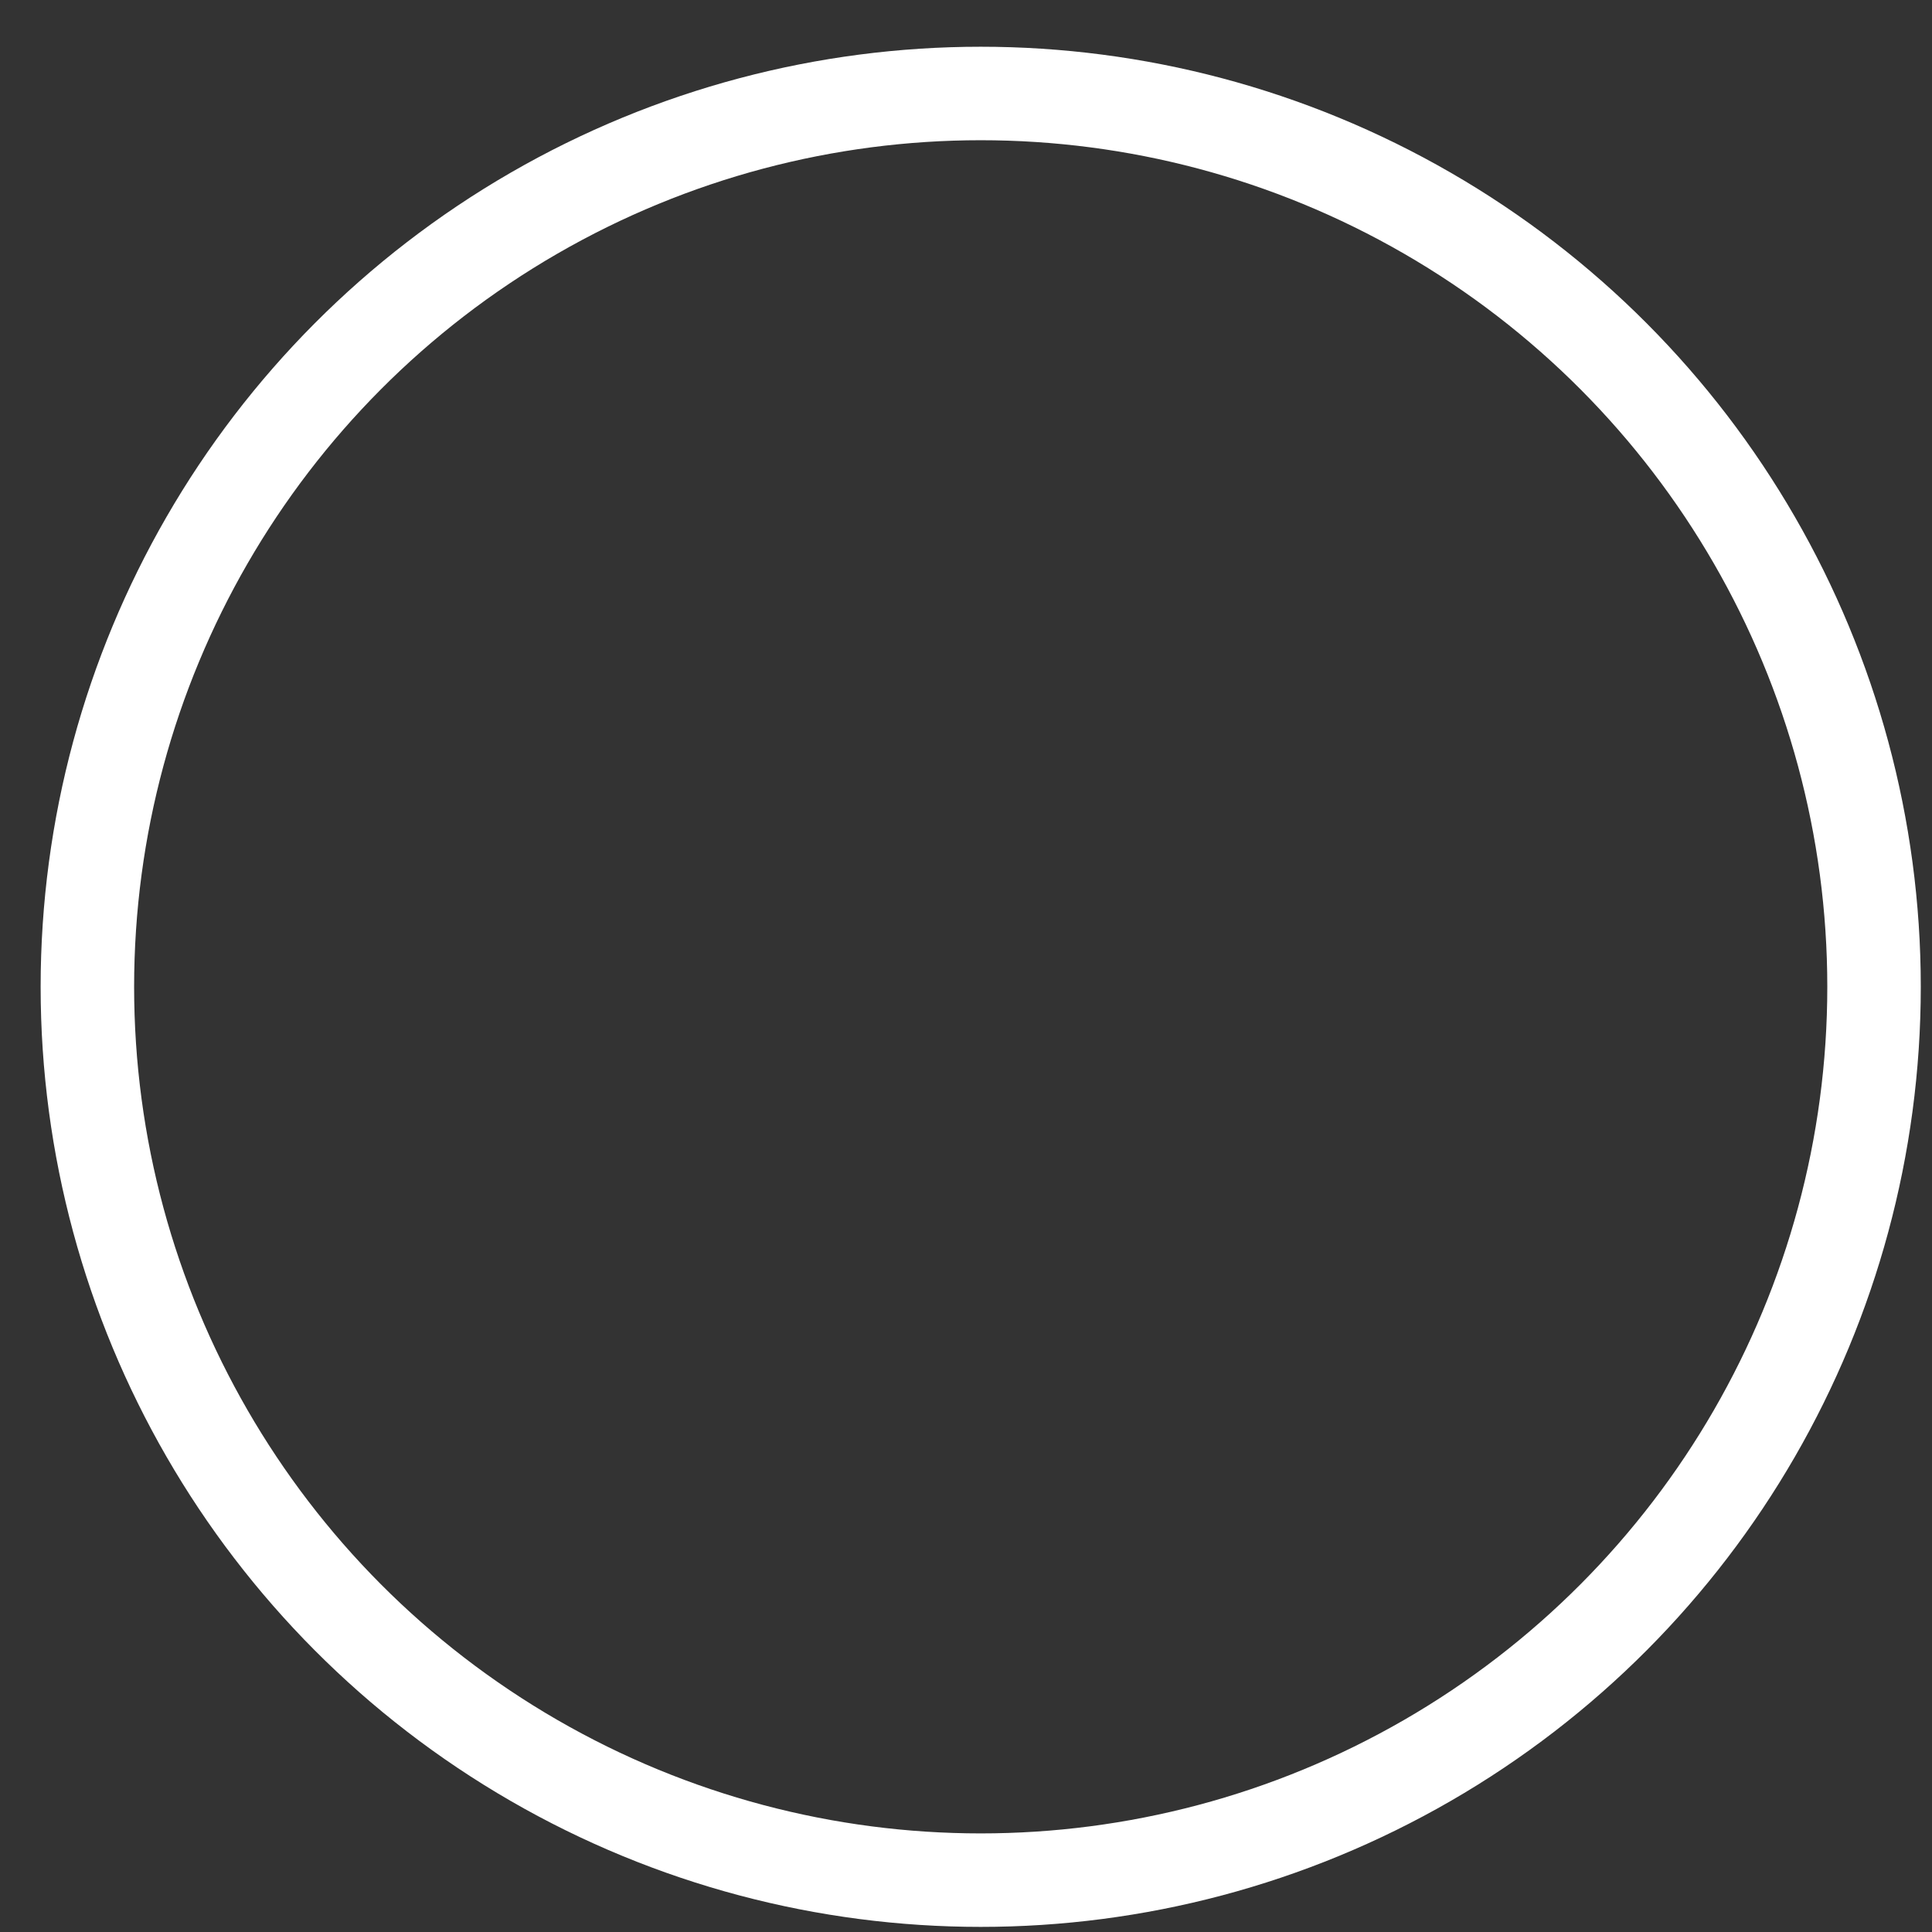 <svg width="31" height="31" viewBox="0 0 31 31" fill="none" xmlns="http://www.w3.org/2000/svg">
<rect x="0" y="0" width="31" height="31" fill="#333333" stroke="none"/>
<ellipse cx="15.736" cy="15.834" rx="14.334" ry="14.334" stroke="white" stroke-width="1.5" stroke-linecap="round" stroke-linejoin="round"/>
</svg>
